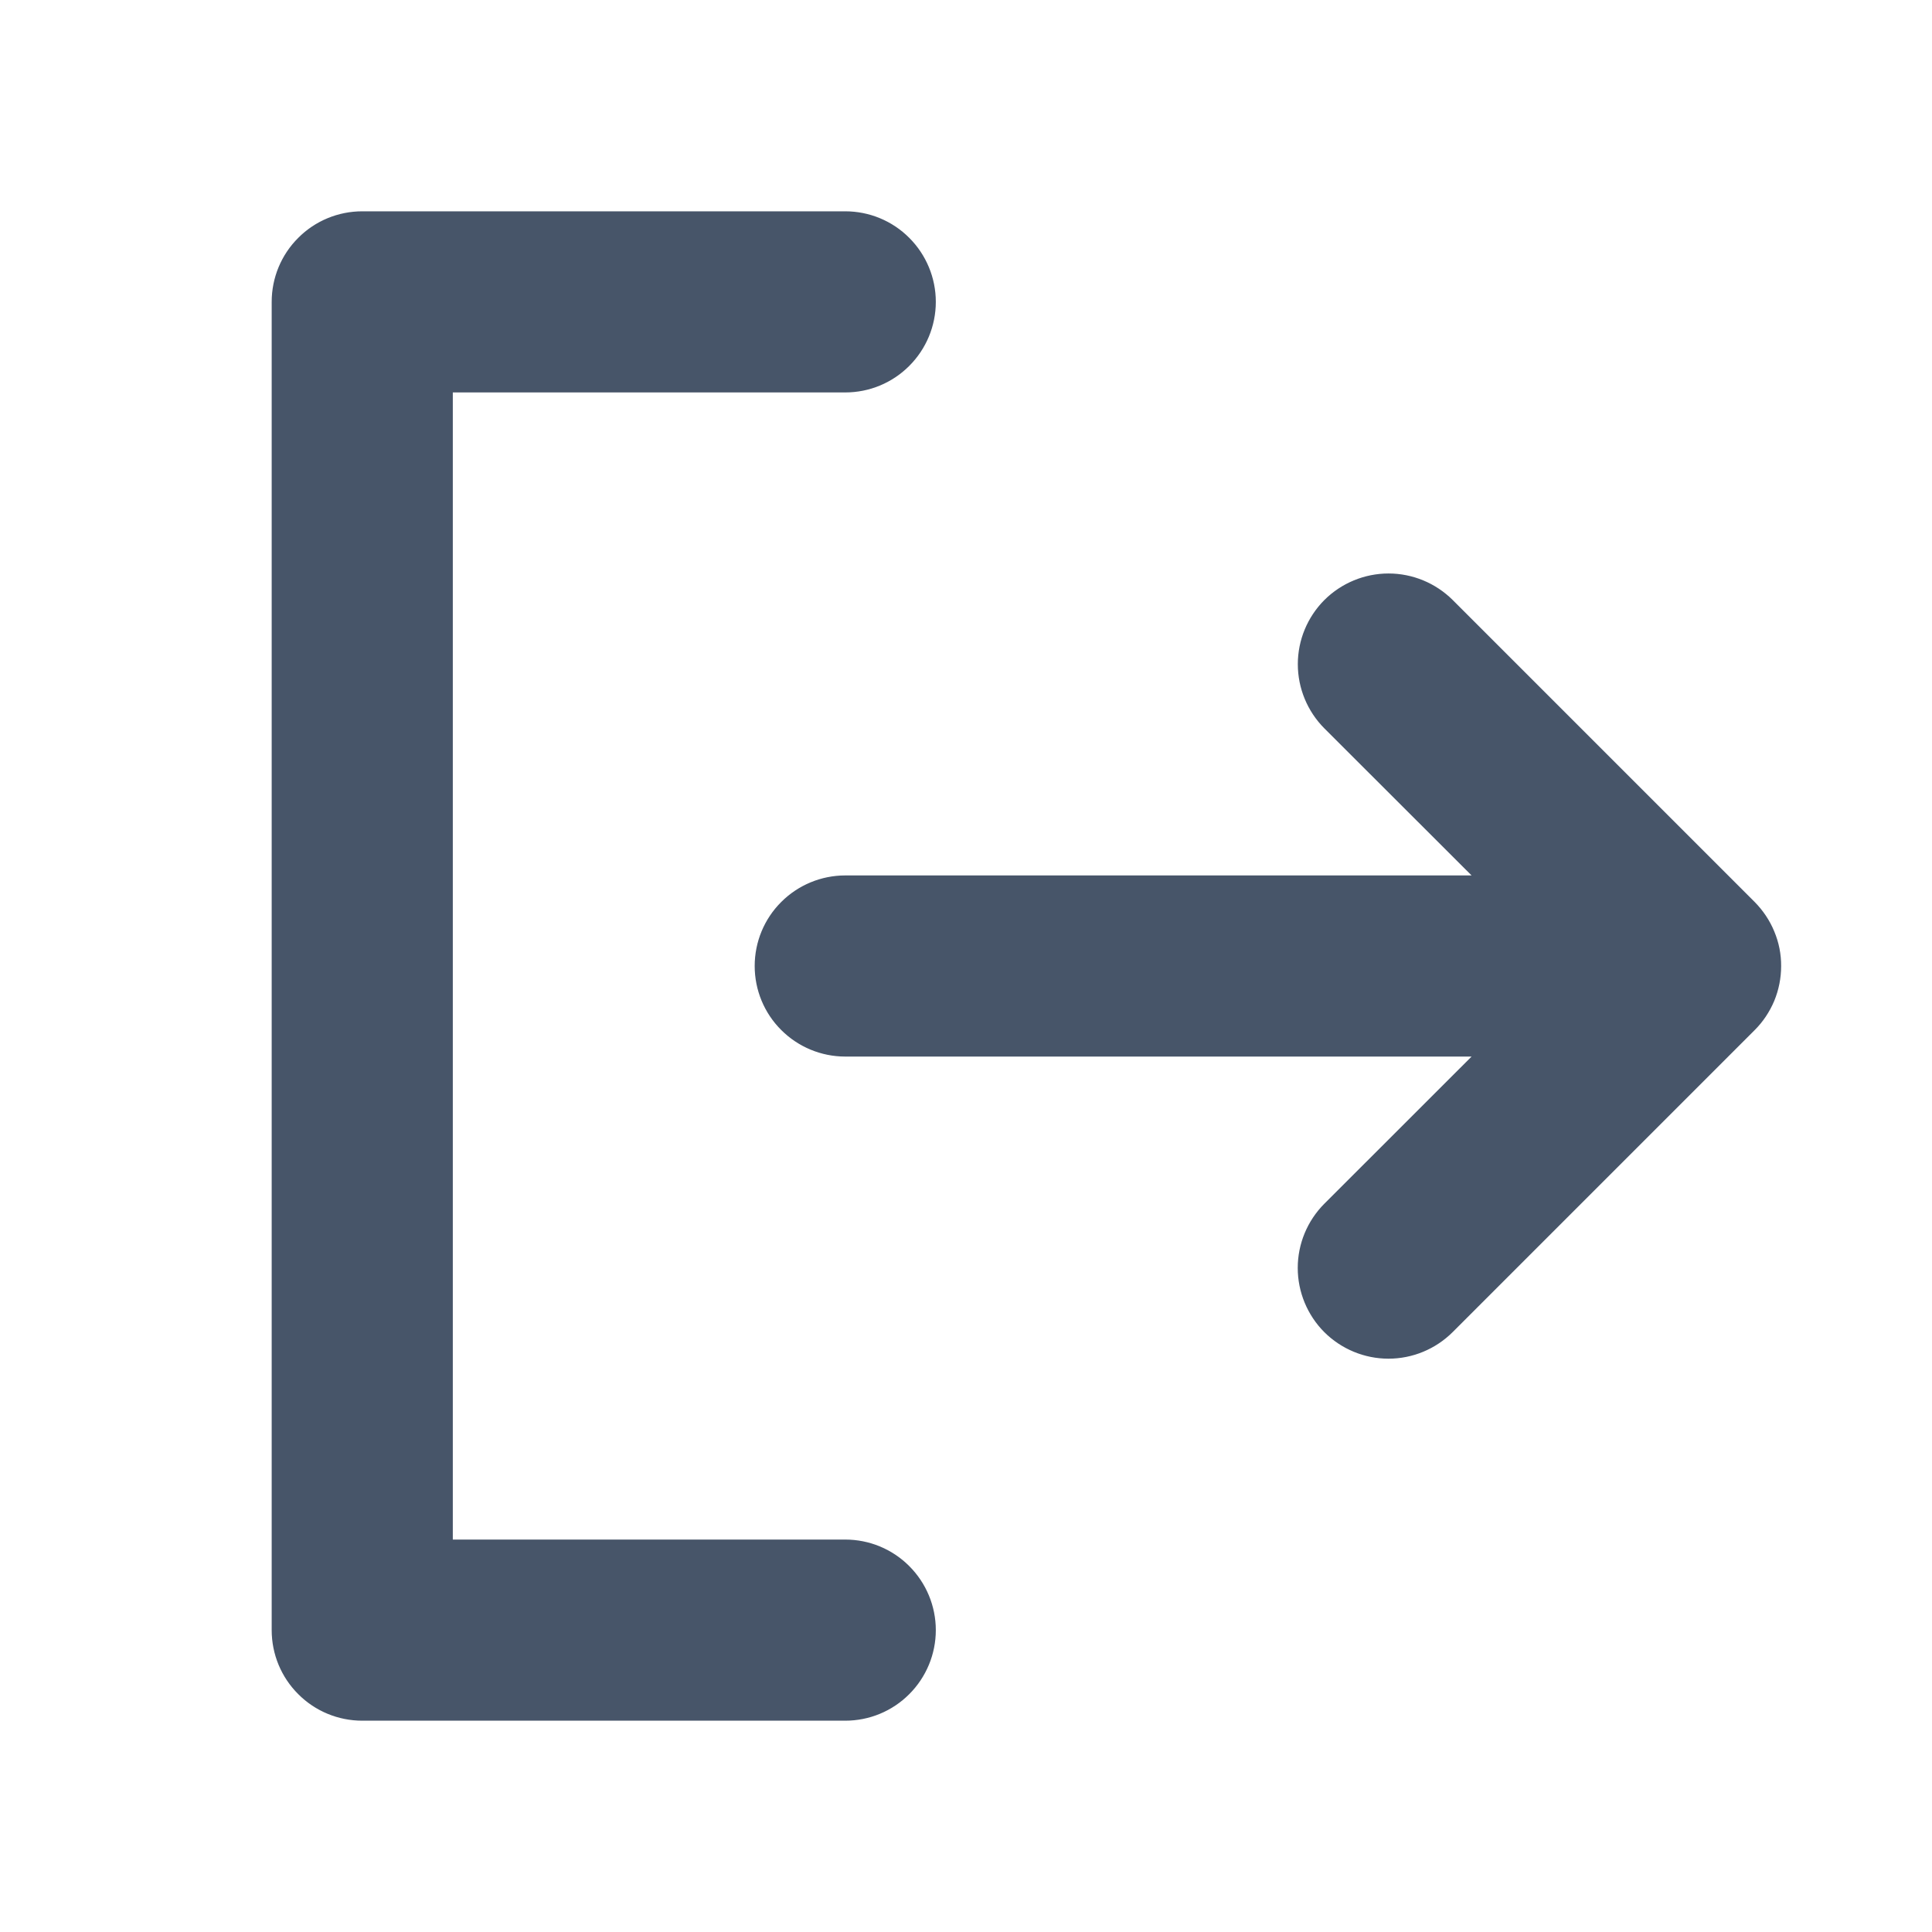 <svg width="24" height="24" viewBox="0 0 24 24" fill="none" xmlns="http://www.w3.org/2000/svg">
<path d="M5.625 4.828H5.578V4.875V19.125V19.172H5.625H10.5C10.786 19.172 11.06 19.285 11.262 19.488C11.464 19.69 11.578 19.964 11.578 20.25C11.578 20.536 11.464 20.81 11.262 21.012C11.06 21.215 10.786 21.328 10.5 21.328H4.5C4.214 21.328 3.94 21.215 3.738 21.012C3.535 20.81 3.422 20.536 3.422 20.25V3.75C3.422 3.464 3.535 3.19 3.738 2.988C3.94 2.785 4.214 2.672 4.5 2.672H10.5C10.786 2.672 11.06 2.785 11.262 2.988C11.464 3.19 11.578 3.464 11.578 3.75C11.578 4.036 11.464 4.31 11.262 4.512C11.06 4.715 10.786 4.828 10.5 4.828H5.625ZM21.763 11.237L21.763 11.237C21.863 11.338 21.943 11.457 21.997 11.588C22.052 11.719 22.08 11.859 22.079 12.001C22.079 12.143 22.051 12.284 21.997 12.415C21.942 12.546 21.863 12.665 21.762 12.765L21.762 12.765L18.012 16.515C17.809 16.717 17.535 16.831 17.248 16.831C16.962 16.831 16.687 16.717 16.484 16.515C16.282 16.312 16.168 16.037 16.168 15.751C16.168 15.464 16.282 15.19 16.484 14.987C16.484 14.987 16.484 14.987 16.484 14.987L18.314 13.158L18.395 13.078H18.281H10.5C10.214 13.078 9.94 12.964 9.738 12.762C9.535 12.56 9.422 12.286 9.422 12C9.422 11.714 9.535 11.44 9.738 11.238C9.94 11.036 10.214 10.922 10.5 10.922H18.281H18.395L18.314 10.842L16.485 9.015C16.283 8.812 16.169 8.537 16.169 8.251C16.169 7.964 16.283 7.69 16.485 7.487C16.688 7.285 16.963 7.171 17.249 7.171C17.535 7.171 17.81 7.285 18.013 7.487L21.763 11.237Z" fill="#475569" stroke="#475569" stroke-width="0.094"/>
</svg>
